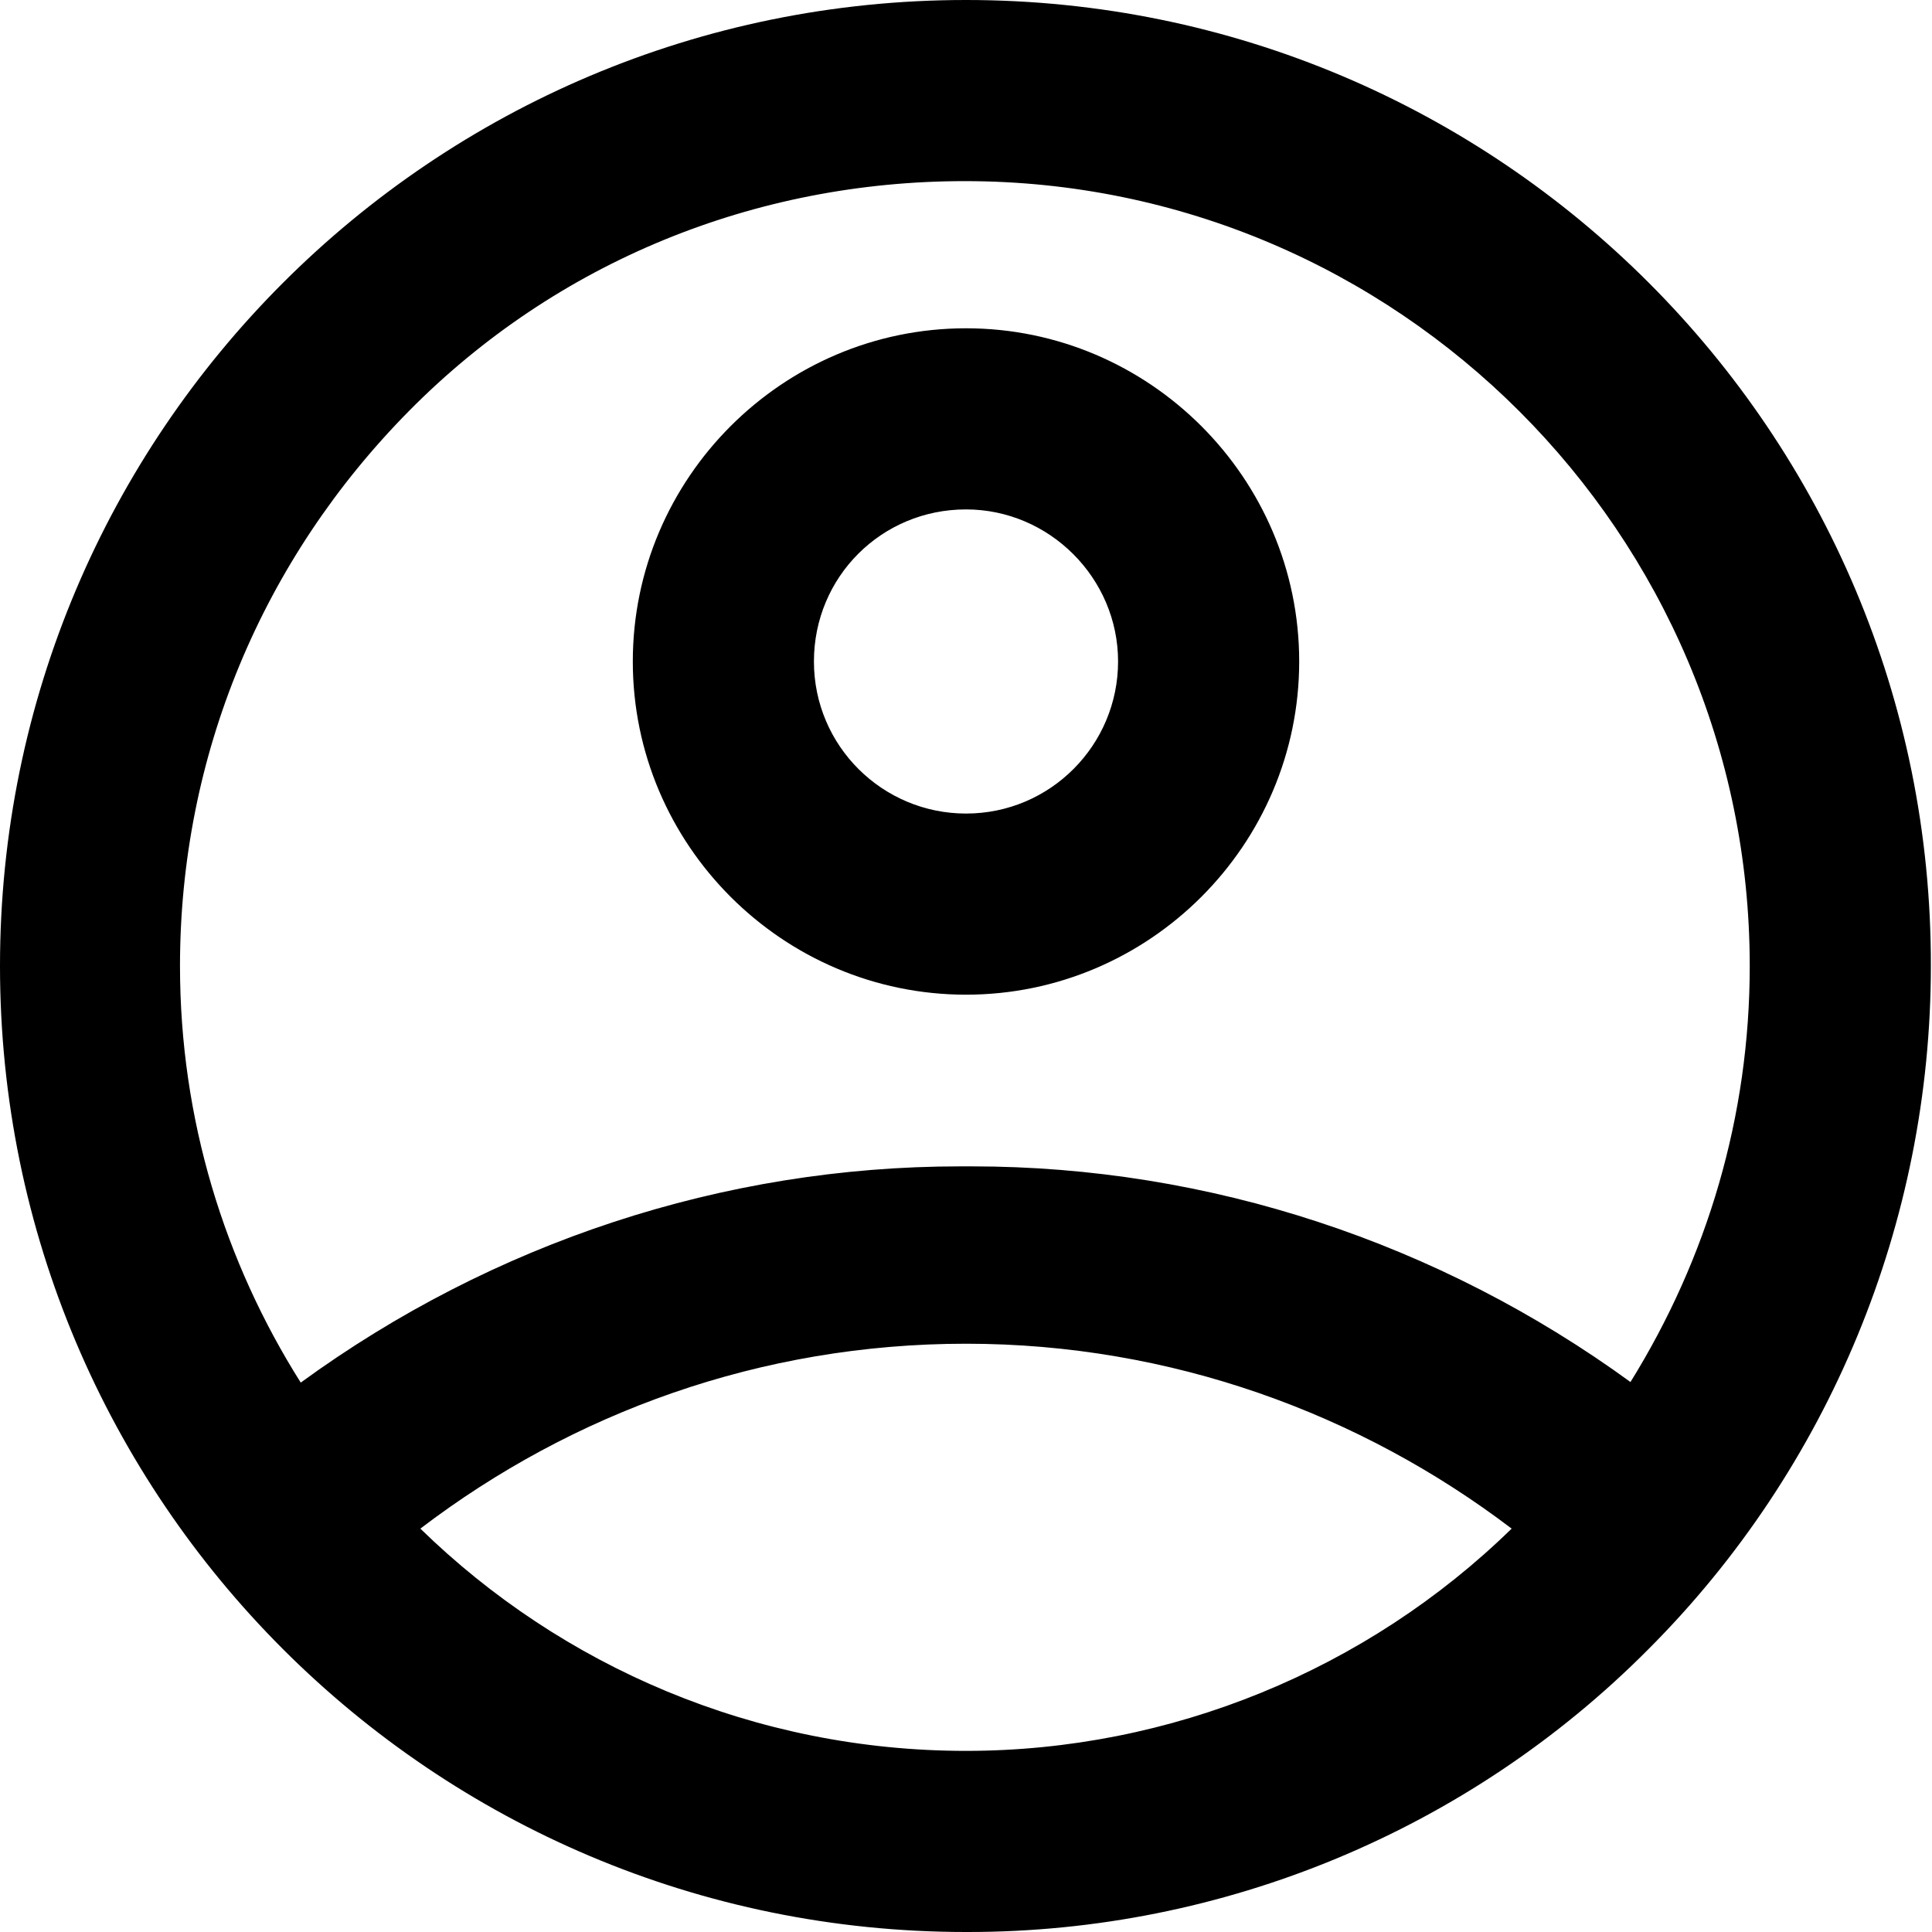 <svg xmlns="http://www.w3.org/2000/svg" viewBox="0 0 512 512"><path d="M256 0C114.6 0 0 114.6 0 256s114.6 256 256 256h.6c67.5 0 132.5-26.9 180.2-74.9c48-48 74.9-113.3 74.9-181.1C512 114.6 397.4 0 256 0zm0 464c-56 0-107.2-22.4-144.6-58.9c40.3-30.7 90.2-49 144.6-49s104.6 18.6 144.6 49C362.2 442.6 310.1 464 256 464zm176.3-97.6c-50.9-37.1-112-57.3-174.7-57.3c-.6 0-1 0-1.6 0s-1 0-1.6 0c-62.7 0-123.8 20.2-174.7 57.3c-20.2-32-32-69.8-32-110.4c0-55.7 21.8-107.8 60.8-147.2S200 48 255.7 48c114.6 0 208 93.4 208 208c0 39.7-11.2 77.4-31.7 110.4zM256 87c-48.6 0-88.3 39.7-88.3 88.3s39.7 88.3 88.3 88.3 88.3-39.7 88.3-88.3s-39.7-88.3-88.3-88.3zm0 128.6c-22.1 0-40.3-17.9-40.3-40.3S233.6 135 256 135c22.1 0 40.3 18.2 40.3 40.3s-17.9 40.3-40.3 40.3z"/></svg>